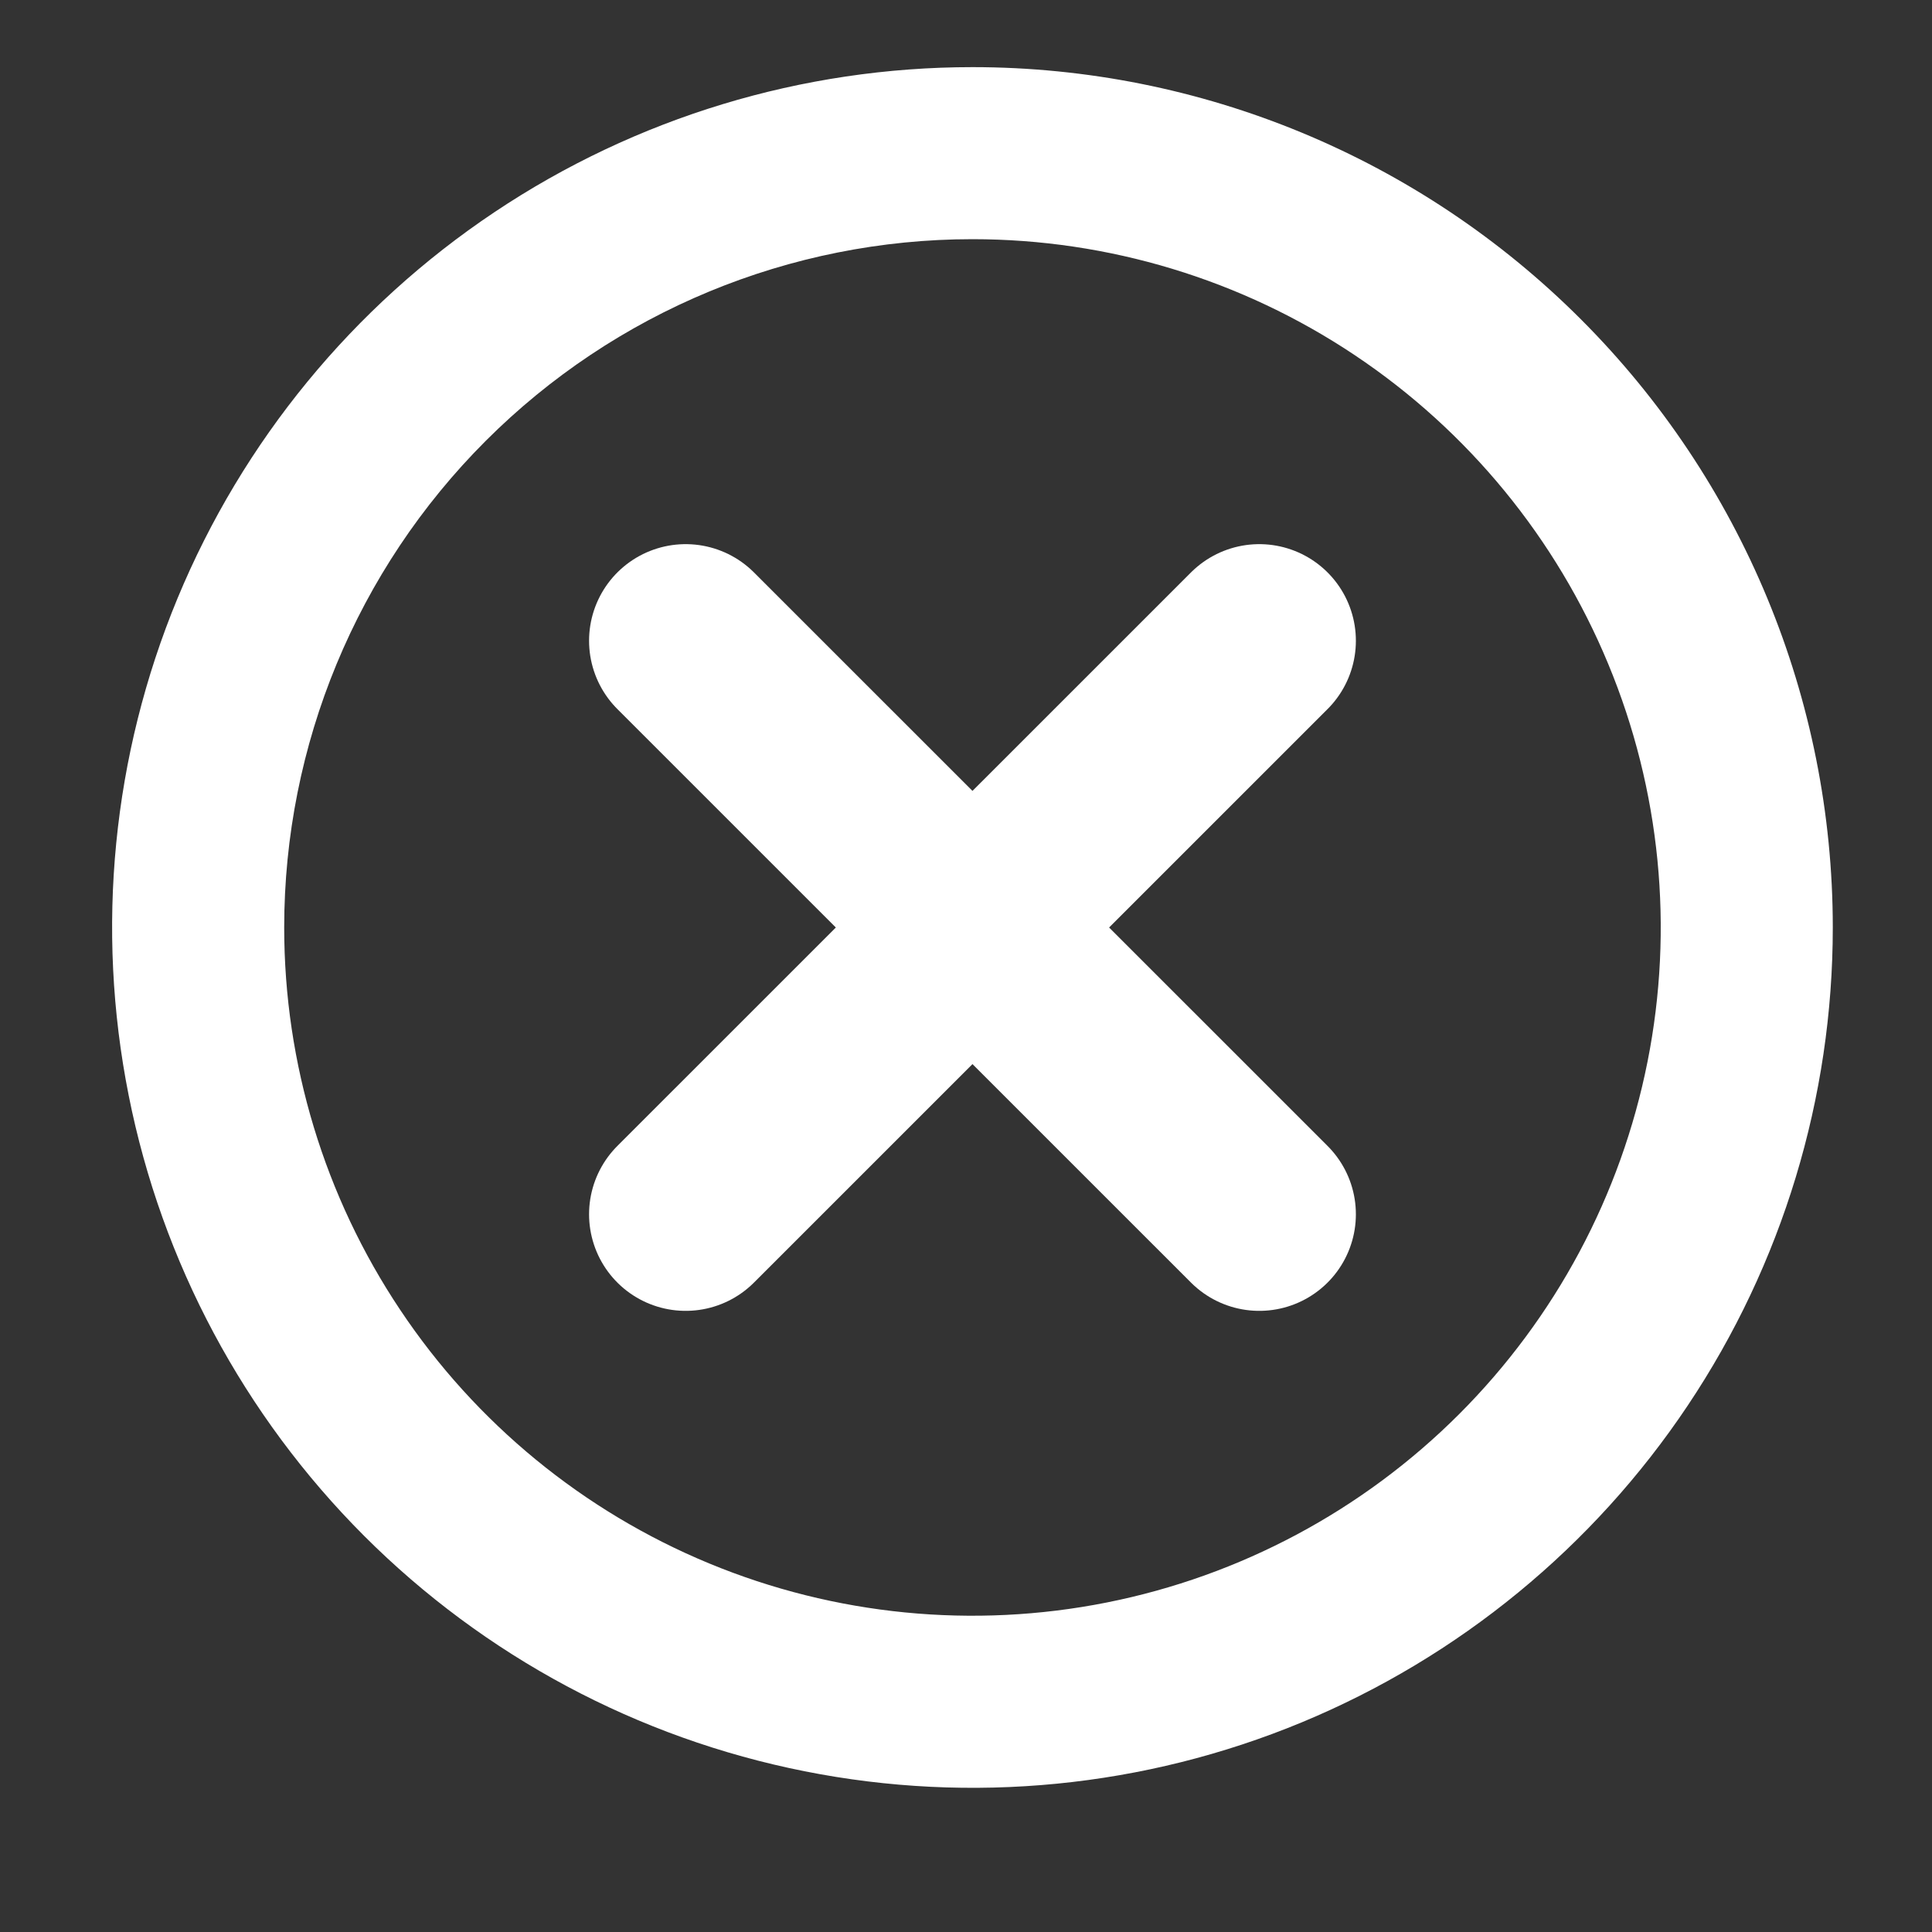 <svg width="20" height="20" viewBox="0 0 20 20" fill="none" xmlns="http://www.w3.org/2000/svg">
<rect x="0" y="0" width="20" height="20" fill="#333333" stroke="none"/>
<g clip-path="url(#clip0_164_6910)">
<path d="M13.036 6.633L7.098 12.57" stroke="white" stroke-width="2" stroke-miterlimit="10" stroke-linecap="round"/>
<path d="M7.098 6.633L13.036 12.57" stroke="white" stroke-width="2" stroke-miterlimit="10" stroke-linecap="round"/>
<path d="M10.067 2.476C11.476 2.476 12.854 2.894 14.025 3.677C15.197 4.46 16.11 5.573 16.649 6.875C17.189 8.177 17.33 9.609 17.055 10.991C16.78 12.373 16.101 13.643 15.105 14.639C14.108 15.636 12.839 16.314 11.457 16.589C10.075 16.864 8.642 16.723 7.34 16.184C6.038 15.645 4.925 14.732 4.143 13.56C3.36 12.388 2.942 11.011 2.942 9.601C2.942 7.712 3.692 5.899 5.029 4.563C6.365 3.227 8.177 2.476 10.067 2.476ZM10.067 0.695C8.305 0.695 6.583 1.217 5.119 2.196C3.654 3.175 2.513 4.566 1.838 6.193C1.164 7.82 0.988 9.611 1.332 11.339C1.675 13.066 2.524 14.653 3.769 15.899C5.015 17.145 6.602 17.993 8.329 18.336C10.057 18.68 11.848 18.504 13.475 17.83C15.102 17.155 16.493 16.014 17.472 14.549C18.451 13.085 18.973 11.363 18.973 9.601C18.973 7.239 18.035 4.974 16.364 3.304C14.694 1.633 12.429 0.695 10.067 0.695Z" fill="white"/>
</g>
<defs>
<clipPath id="clip0_164_6910">
<rect width="19" height="19" fill="white" transform="translate(0.567 0.101)"/>
</clipPath>
</defs>
</svg>
